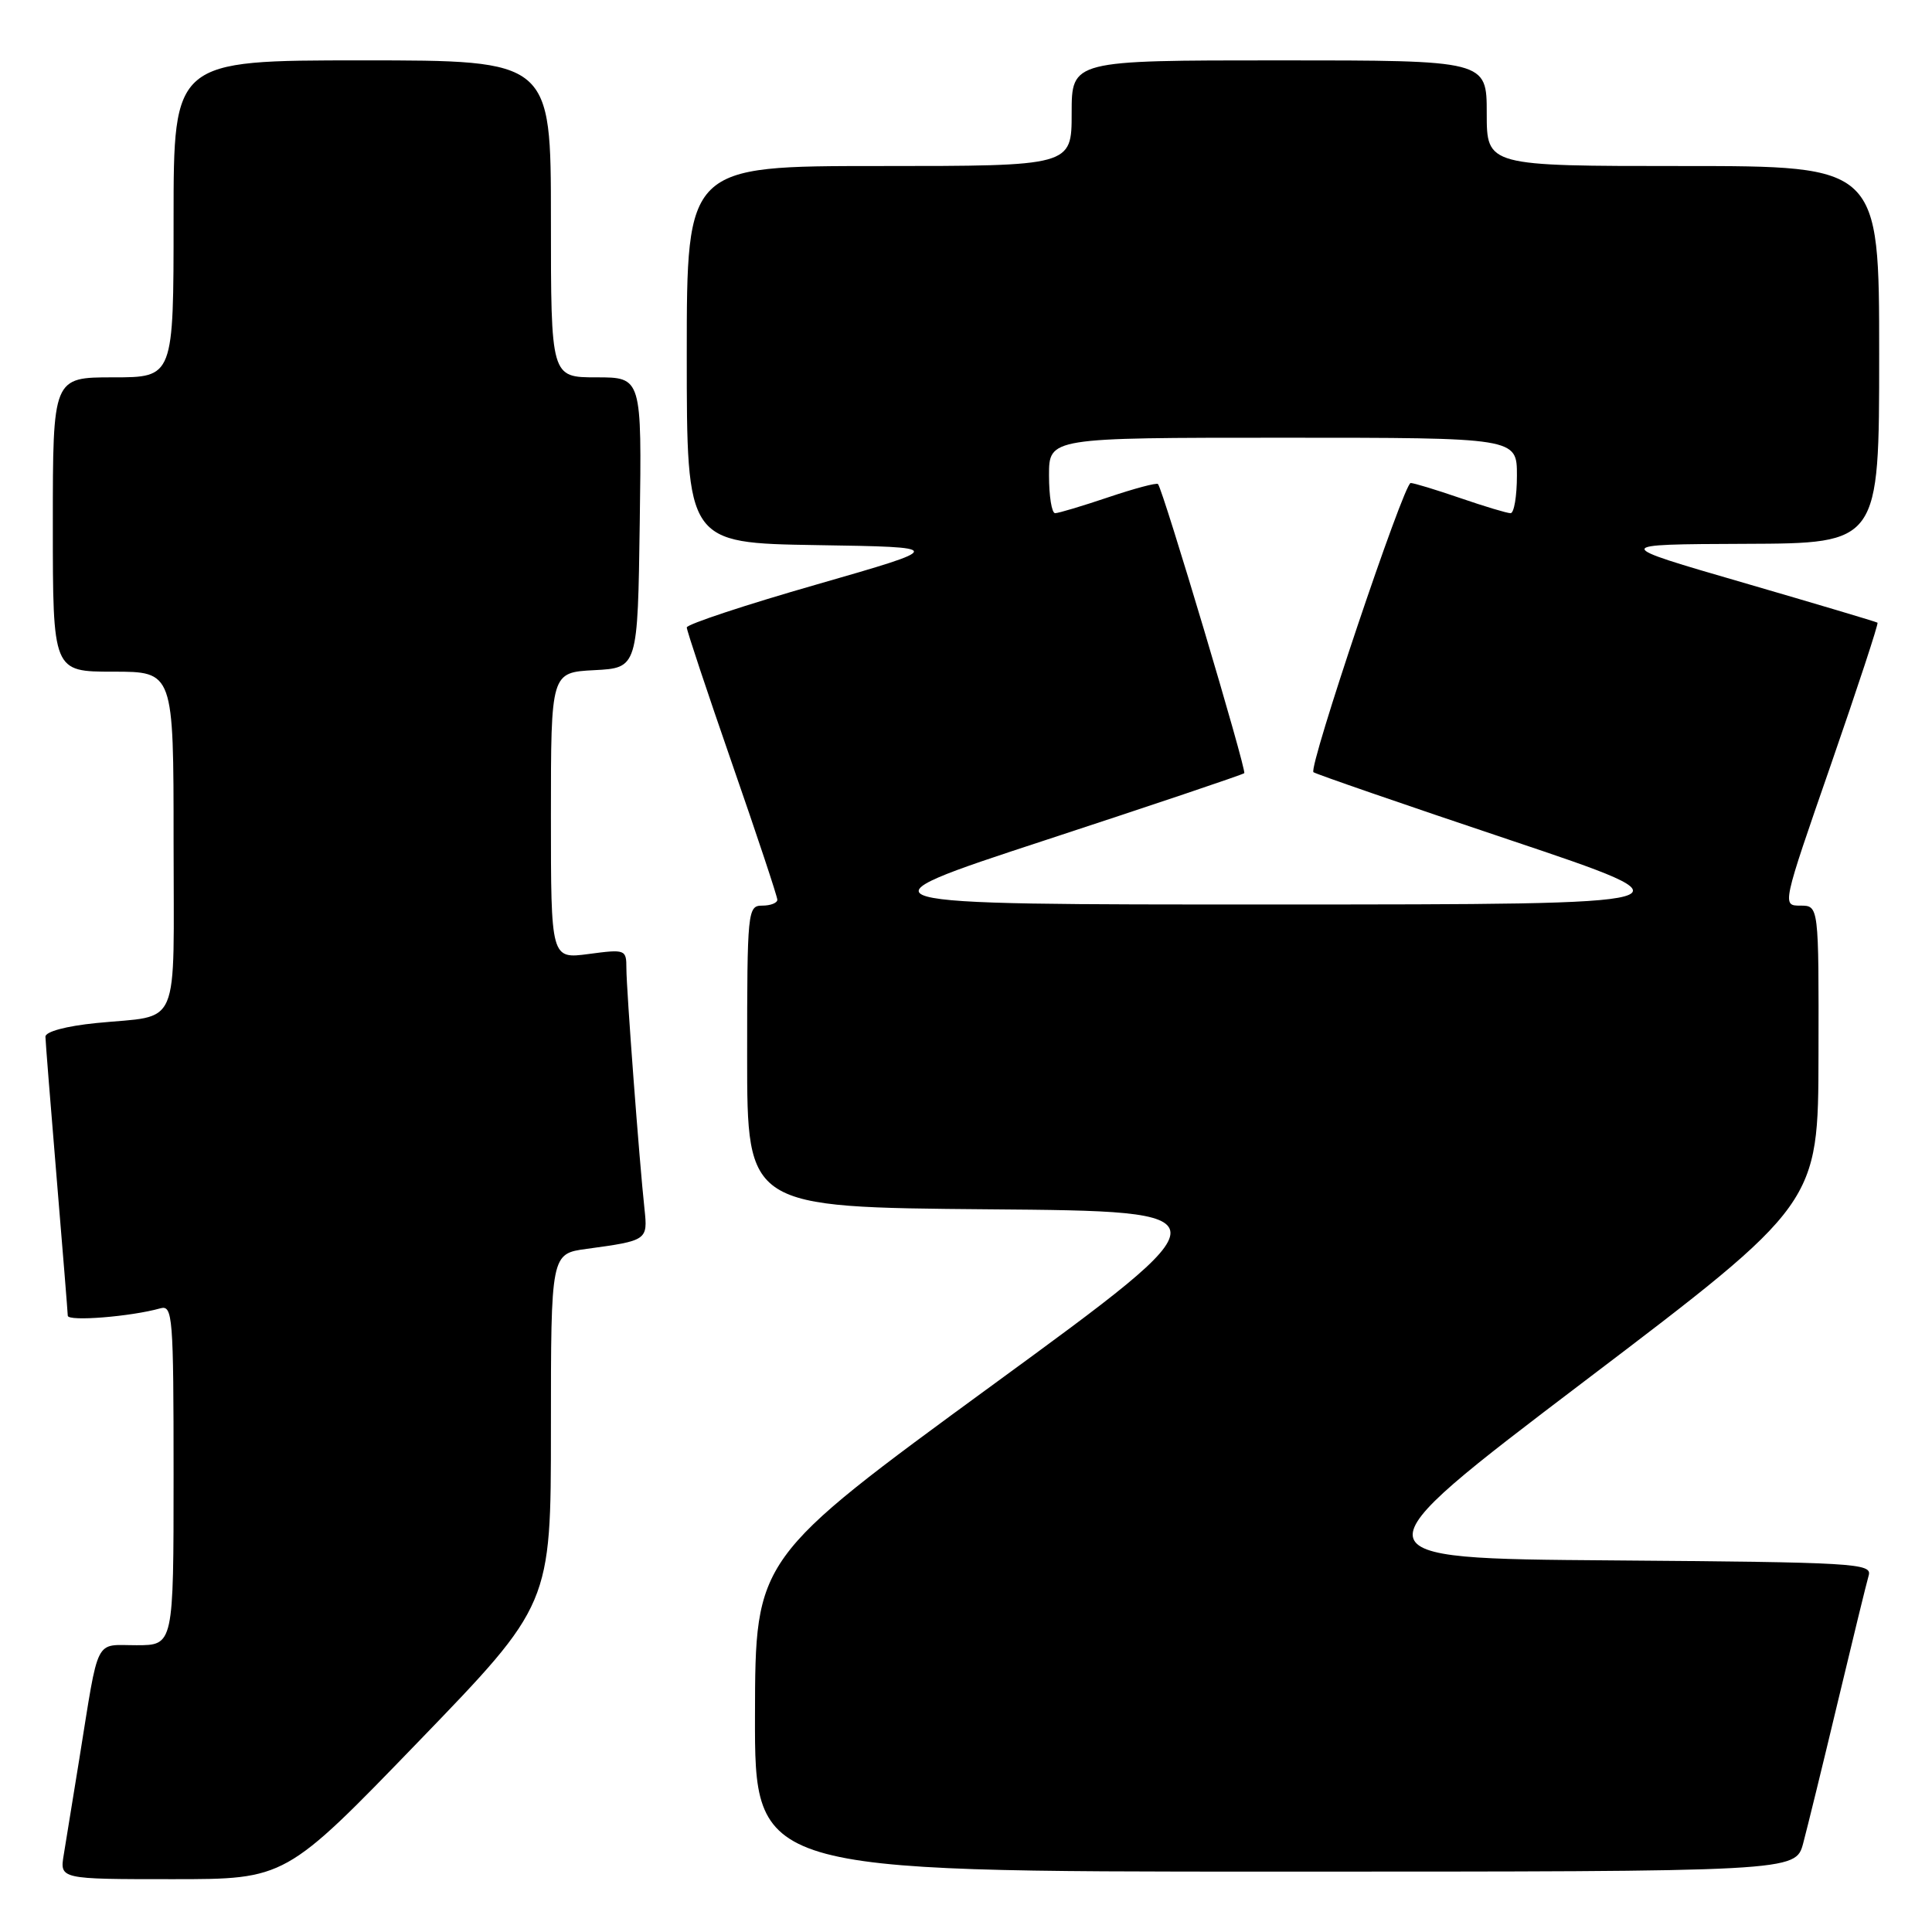 <?xml version="1.0" encoding="UTF-8" standalone="no"?>
<!DOCTYPE svg PUBLIC "-//W3C//DTD SVG 1.1//EN" "http://www.w3.org/Graphics/SVG/1.1/DTD/svg11.dtd" >
<svg xmlns="http://www.w3.org/2000/svg" xmlns:xlink="http://www.w3.org/1999/xlink" version="1.1" viewBox="0 0 256 256">
 <g >
 <path fill="currentColor"
d=" M 55.41 230.81 C 73.00 212.61 73.00 212.61 73.00 189.37 C 73.00 166.12 73.00 166.12 77.75 165.48 C 85.77 164.39 85.84 164.33 85.40 160.21 C 84.72 153.97 83.00 131.05 83.00 128.32 C 83.00 125.81 82.88 125.76 78.00 126.41 C 73.00 127.07 73.00 127.07 73.00 108.08 C 73.00 89.10 73.00 89.10 78.75 88.80 C 84.50 88.50 84.50 88.50 84.77 69.25 C 85.04 50.00 85.04 50.00 79.02 50.00 C 73.00 50.00 73.00 50.00 73.00 29.00 C 73.00 8.00 73.00 8.00 48.00 8.00 C 23.00 8.00 23.00 8.00 23.00 29.00 C 23.00 50.00 23.00 50.00 15.00 50.00 C 7.00 50.00 7.00 50.00 7.00 69.50 C 7.00 89.00 7.00 89.00 15.00 89.00 C 23.00 89.00 23.00 89.00 23.00 111.43 C 23.00 136.99 24.09 134.42 12.75 135.56 C 8.76 135.96 6.01 136.70 6.02 137.37 C 6.03 137.99 6.70 146.38 7.50 156.00 C 8.30 165.62 8.97 173.88 8.98 174.34 C 9.00 175.13 17.35 174.46 21.25 173.36 C 22.88 172.90 23.00 174.42 23.00 195.43 C 23.00 218.00 23.00 218.00 18.08 218.00 C 12.46 218.00 13.16 216.61 10.52 233.00 C 9.68 238.22 8.75 243.96 8.45 245.75 C 7.91 249.00 7.91 249.00 22.87 249.00 C 37.83 249.00 37.83 249.00 55.41 230.81 Z  M 238.93 244.25 C 239.48 242.19 241.55 233.75 243.52 225.50 C 245.49 217.25 247.33 209.72 247.61 208.76 C 248.09 207.14 245.84 207.01 213.57 206.76 C 179.02 206.50 179.02 206.50 209.97 183.00 C 240.93 159.50 240.93 159.50 240.96 139.75 C 241.00 120.00 241.00 120.00 238.56 120.00 C 236.12 120.00 236.12 120.00 242.59 101.36 C 246.14 91.11 248.93 82.63 248.78 82.51 C 248.62 82.39 240.62 80.01 231.00 77.21 C 213.50 72.13 213.50 72.13 231.25 72.06 C 249.00 72.00 249.00 72.00 249.00 47.00 C 249.00 22.00 249.00 22.00 223.00 22.00 C 197.00 22.00 197.00 22.00 197.00 15.00 C 197.00 8.00 197.00 8.00 169.50 8.00 C 142.00 8.00 142.00 8.00 142.00 15.00 C 142.00 22.00 142.00 22.00 116.50 22.00 C 91.00 22.00 91.00 22.00 91.00 46.98 C 91.00 71.95 91.00 71.95 108.20 72.23 C 125.40 72.50 125.40 72.50 108.20 77.45 C 98.74 80.16 91.00 82.73 91.00 83.14 C 91.00 83.55 93.70 91.66 97.00 101.17 C 100.30 110.67 103.00 118.79 103.00 119.22 C 103.00 119.65 102.10 120.00 101.00 120.00 C 99.07 120.00 99.00 120.67 99.00 139.99 C 99.00 159.97 99.00 159.97 131.01 160.24 C 163.03 160.50 163.03 160.50 131.55 183.50 C 100.08 206.50 100.08 206.50 100.04 227.25 C 100.00 248.00 100.00 248.00 168.96 248.00 C 237.92 248.00 237.92 248.00 238.93 244.25 Z  M 138.50 111.33 C 152.80 106.64 164.67 102.64 164.87 102.45 C 165.22 102.11 154.11 64.89 153.44 64.14 C 153.26 63.94 150.30 64.73 146.86 65.89 C 143.42 67.05 140.25 68.00 139.81 68.00 C 139.36 68.00 139.00 65.75 139.00 63.00 C 139.00 58.00 139.00 58.00 170.00 58.00 C 201.00 58.00 201.00 58.00 201.00 63.00 C 201.00 65.75 200.62 68.00 200.16 68.00 C 199.69 68.00 196.70 67.10 193.50 66.00 C 190.30 64.90 187.34 64.00 186.92 64.00 C 186.02 64.00 173.34 101.70 174.04 102.32 C 174.29 102.54 185.97 106.58 200.00 111.28 C 225.50 119.84 225.50 119.84 169.00 119.85 C 112.50 119.86 112.50 119.86 138.50 111.33 Z "/>
</g>
</svg>